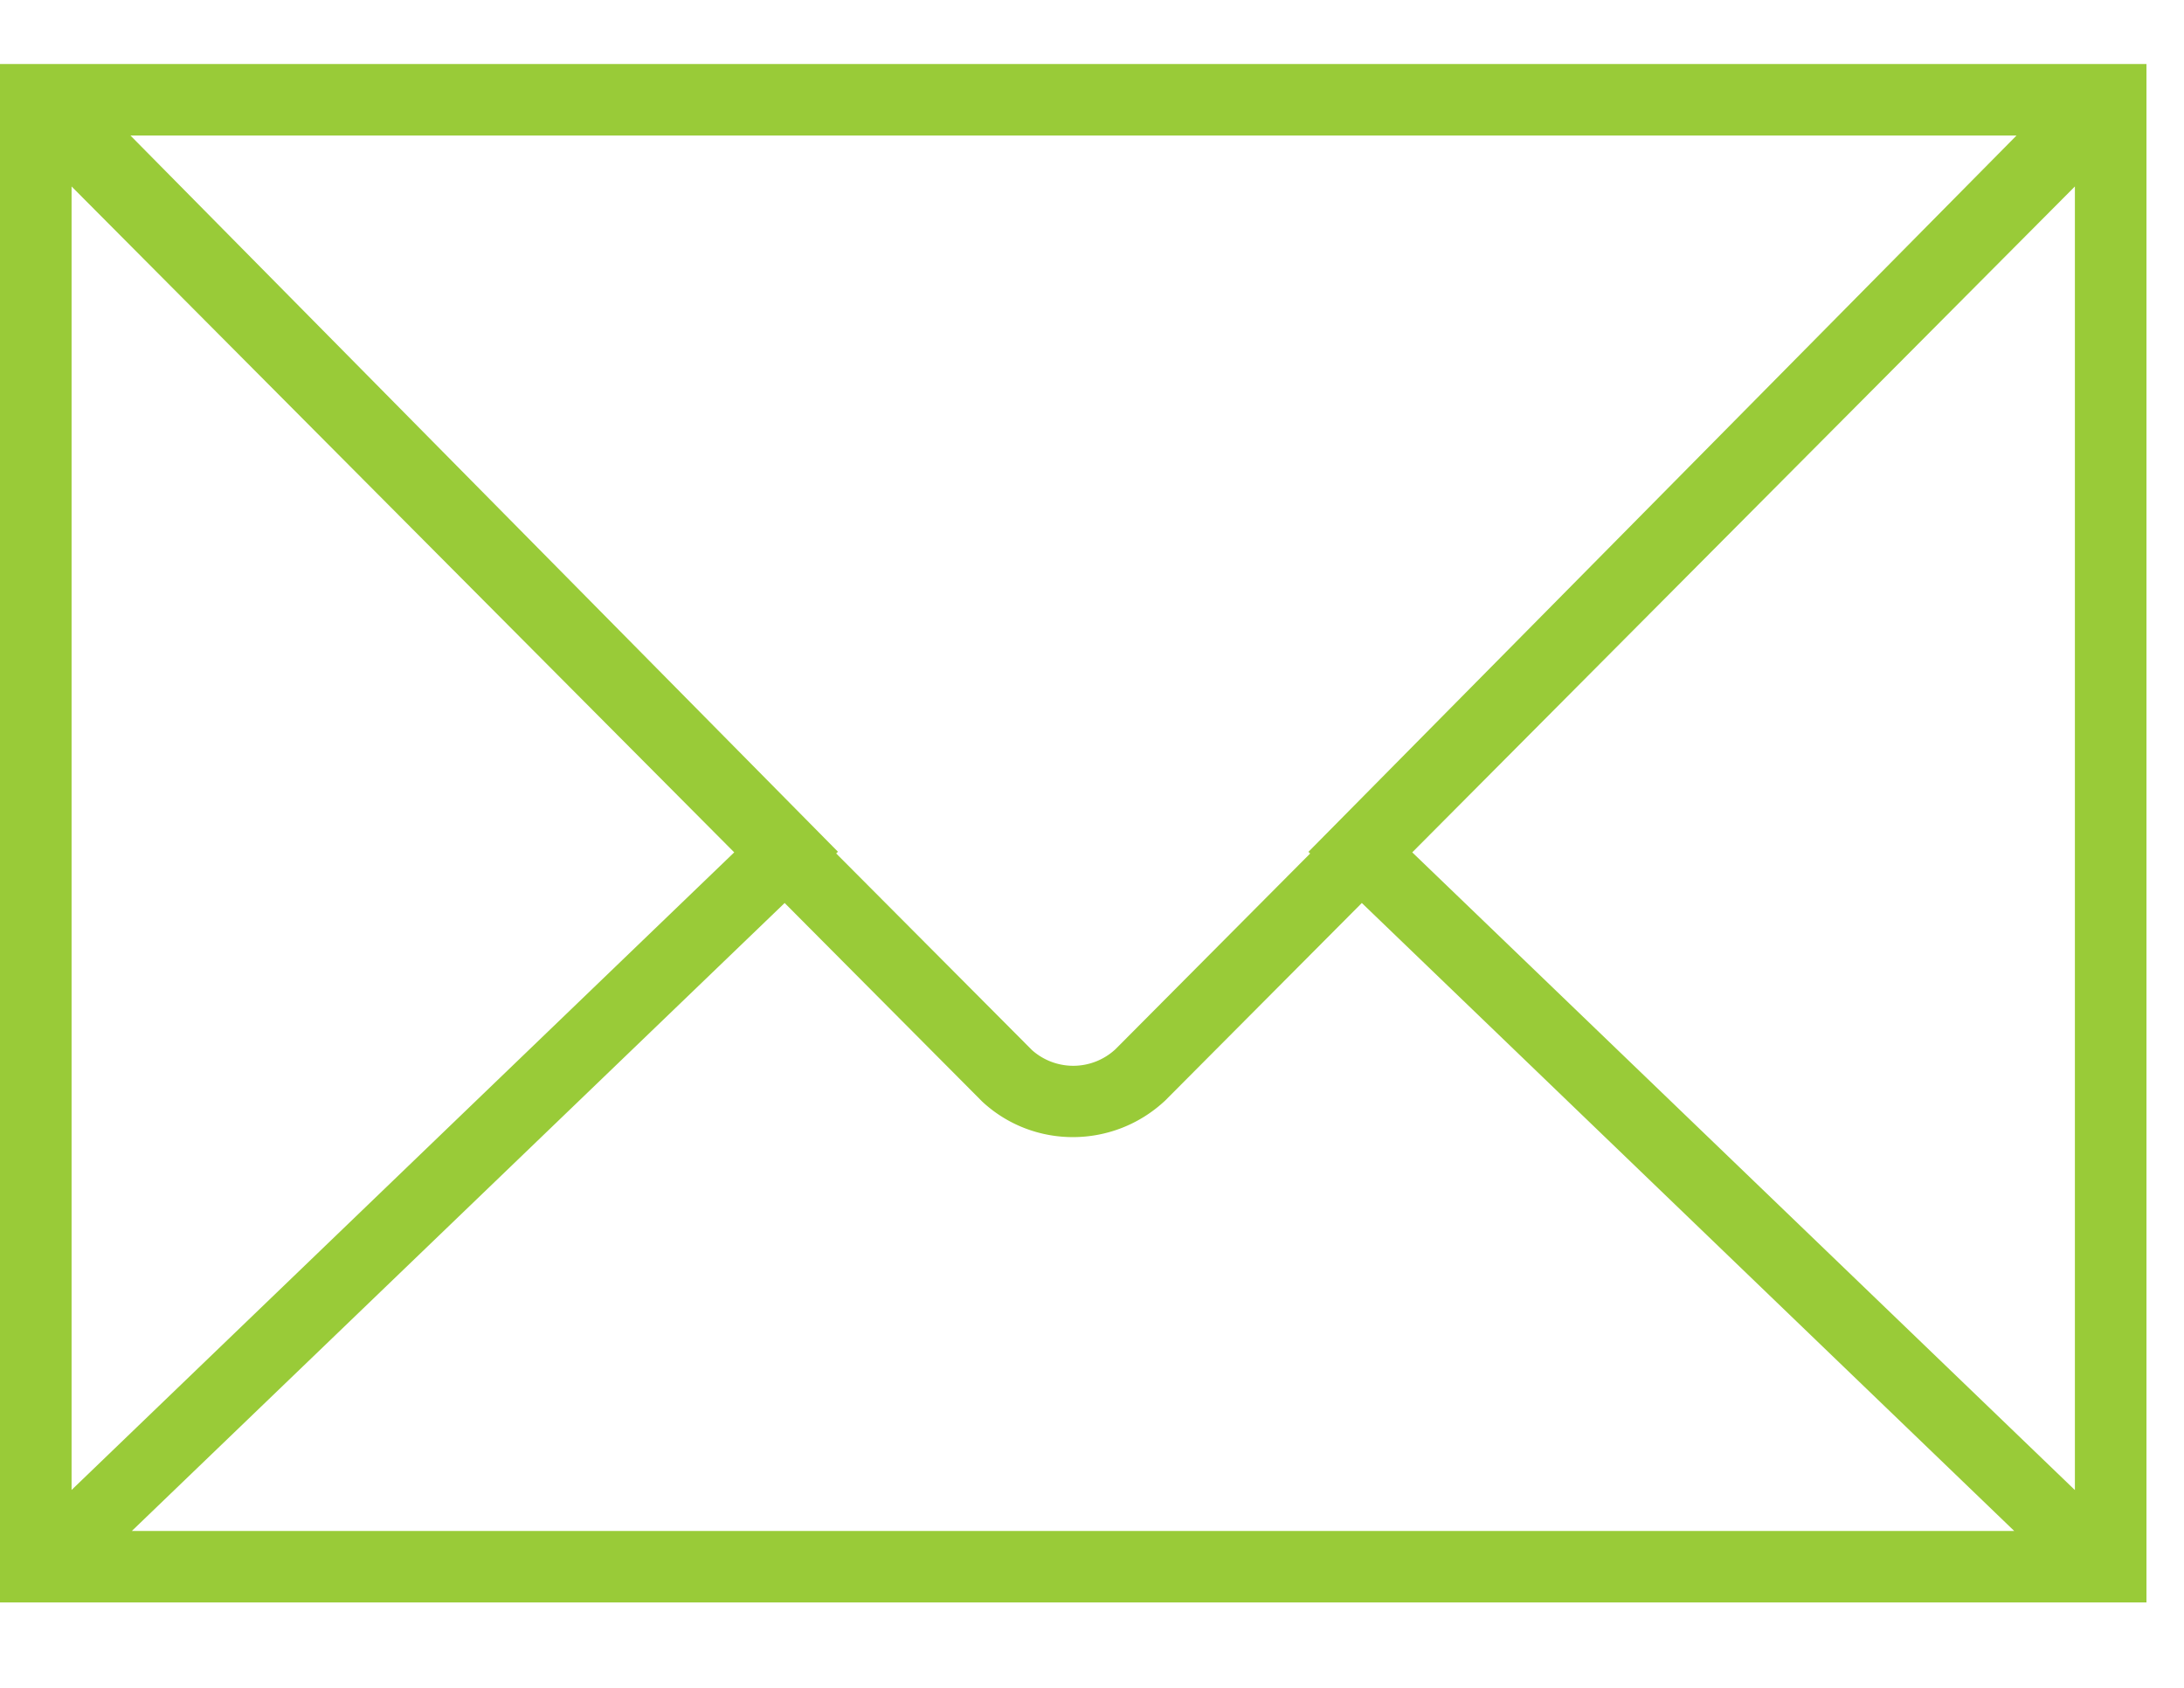 <svg width="22" height="17" fill="none" xmlns="http://www.w3.org/2000/svg"><path d="M0 .645V16.14h21.622V.645H0Zm13.199 7.95-1.963 1.973a.625.625 0 0 1-.84.009L8.423 8.596l.018-.017-7.127-7.214h18.999L13.18 8.58l.018.017Zm-5.803-.01L.721 15.007V1.878l6.675 6.707Zm.508.51 1.99 2c.256.238.584.358.913.358.333 0 .667-.122.93-.368l1.981-1.99 6.572 6.325H1.328l6.576-6.325Zm6.322-.51 6.675-6.707v13.13l-6.675-6.423Z" fill="#99CB38"/></svg>